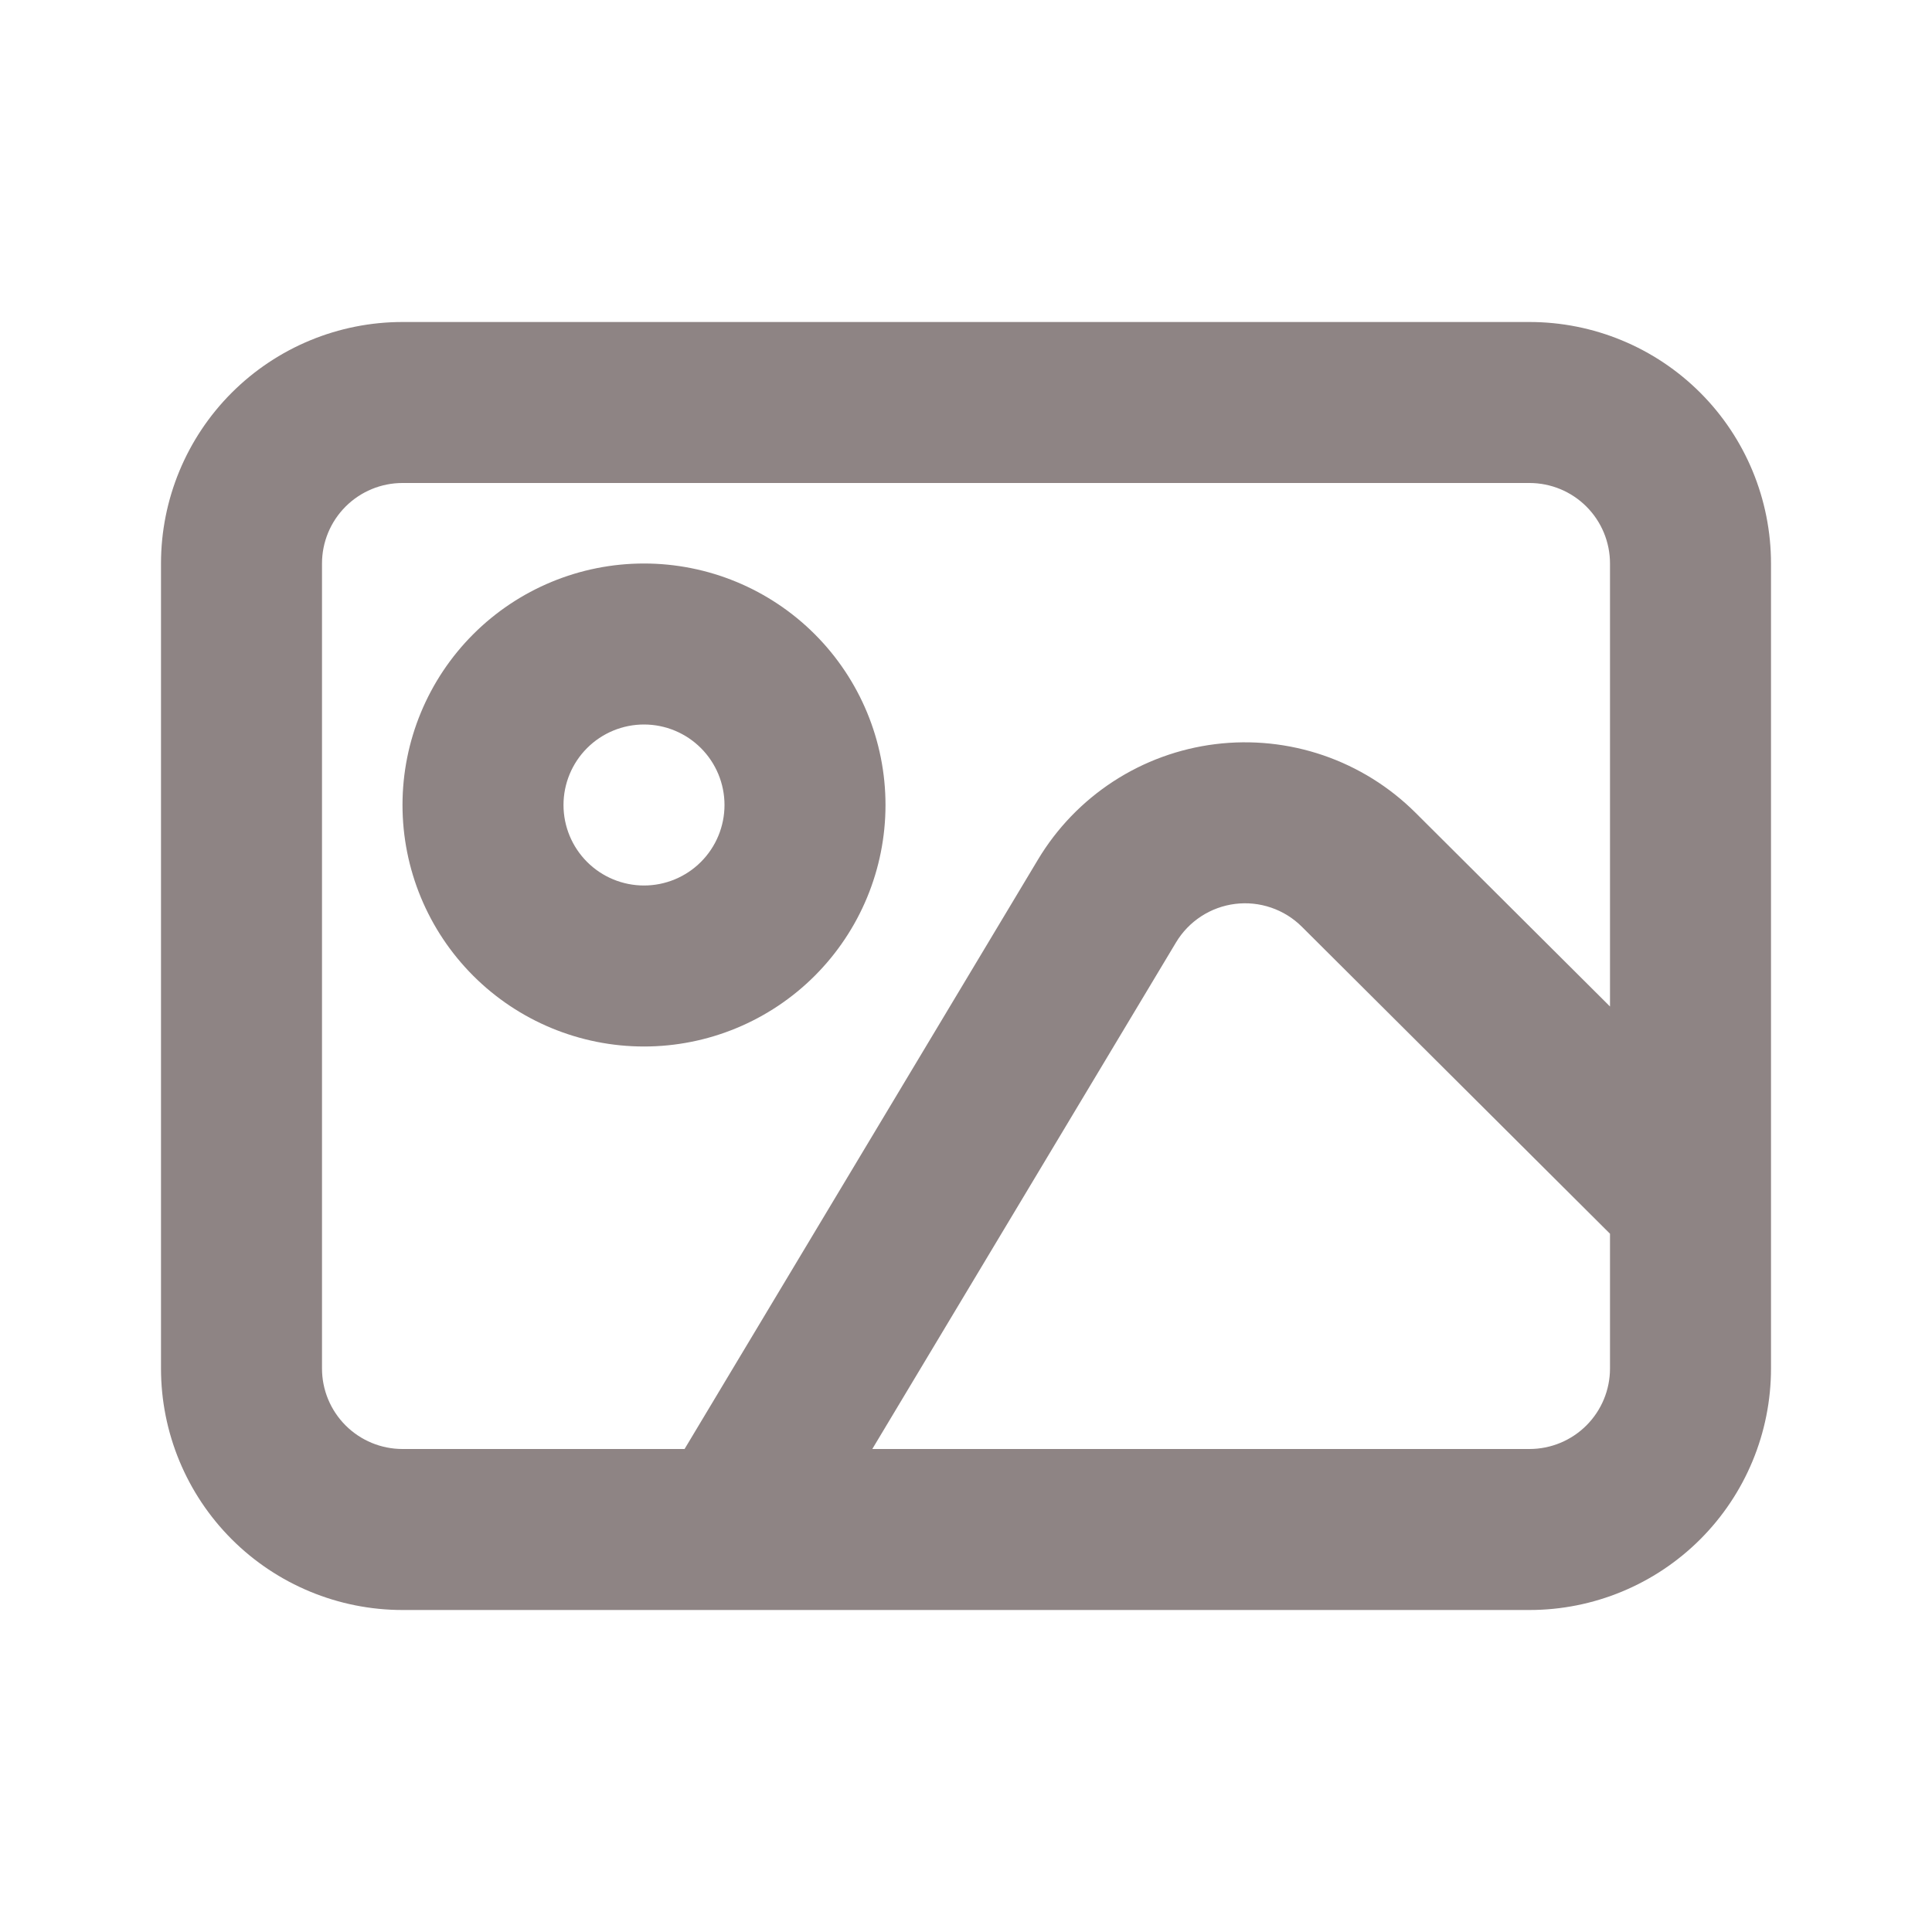 <svg width="102" height="102" viewBox="0 0 102 102" fill="none" xmlns="http://www.w3.org/2000/svg">
<path d="M85 53.138V29.75C85 28.623 84.552 27.542 83.755 26.745C82.958 25.948 81.877 25.5 80.75 25.5H21.25C20.123 25.5 19.042 25.948 18.245 26.745C17.448 27.542 17 28.623 17 29.75V72.25C17 73.377 17.448 74.458 18.245 75.255C19.042 76.052 20.123 76.5 21.25 76.5H36.142L54.8 45.382C55.795 43.722 57.156 42.31 58.778 41.254C60.401 40.198 62.242 39.526 64.163 39.287C66.084 39.049 68.034 39.251 69.865 39.878C71.696 40.506 73.361 41.542 74.732 42.908L85 53.138ZM85 65.135L68.731 48.926C68.274 48.471 67.719 48.126 67.108 47.918C66.498 47.709 65.848 47.642 65.208 47.722C64.568 47.802 63.954 48.026 63.413 48.379C62.873 48.731 62.42 49.201 62.088 49.755L46.053 76.5H80.75C81.877 76.5 82.958 76.052 83.755 75.255C84.552 74.458 85 73.377 85 72.25V65.135ZM21.25 17H80.75C84.132 17 87.374 18.343 89.766 20.734C92.157 23.125 93.5 26.369 93.5 29.75V72.25C93.5 75.632 92.157 78.874 89.766 81.266C87.374 83.657 84.132 85 80.75 85H21.25C17.869 85 14.626 83.657 12.234 81.266C9.843 78.874 8.5 75.632 8.5 72.25V29.75C8.5 26.369 9.843 23.125 12.234 20.734C14.626 18.343 17.869 17 21.25 17ZM34 55.25C30.619 55.25 27.375 53.907 24.984 51.516C22.593 49.124 21.25 45.882 21.25 42.5C21.25 39.118 22.593 35.876 24.984 33.484C27.375 31.093 30.619 29.75 34 29.75C37.382 29.75 40.624 31.093 43.016 33.484C45.407 35.876 46.75 39.118 46.75 42.5C46.75 45.882 45.407 49.124 43.016 51.516C40.624 53.907 37.382 55.25 34 55.25ZM34 46.75C35.127 46.75 36.208 46.302 37.005 45.505C37.802 44.708 38.25 43.627 38.25 42.5C38.25 41.373 37.802 40.292 37.005 39.495C36.208 38.698 35.127 38.25 34 38.25C32.873 38.25 31.792 38.698 30.995 39.495C30.198 40.292 29.75 41.373 29.75 42.5C29.75 43.627 30.198 44.708 30.995 45.505C31.792 46.302 32.873 46.75 34 46.75Z" fill="#8E8484"/>
</svg>
